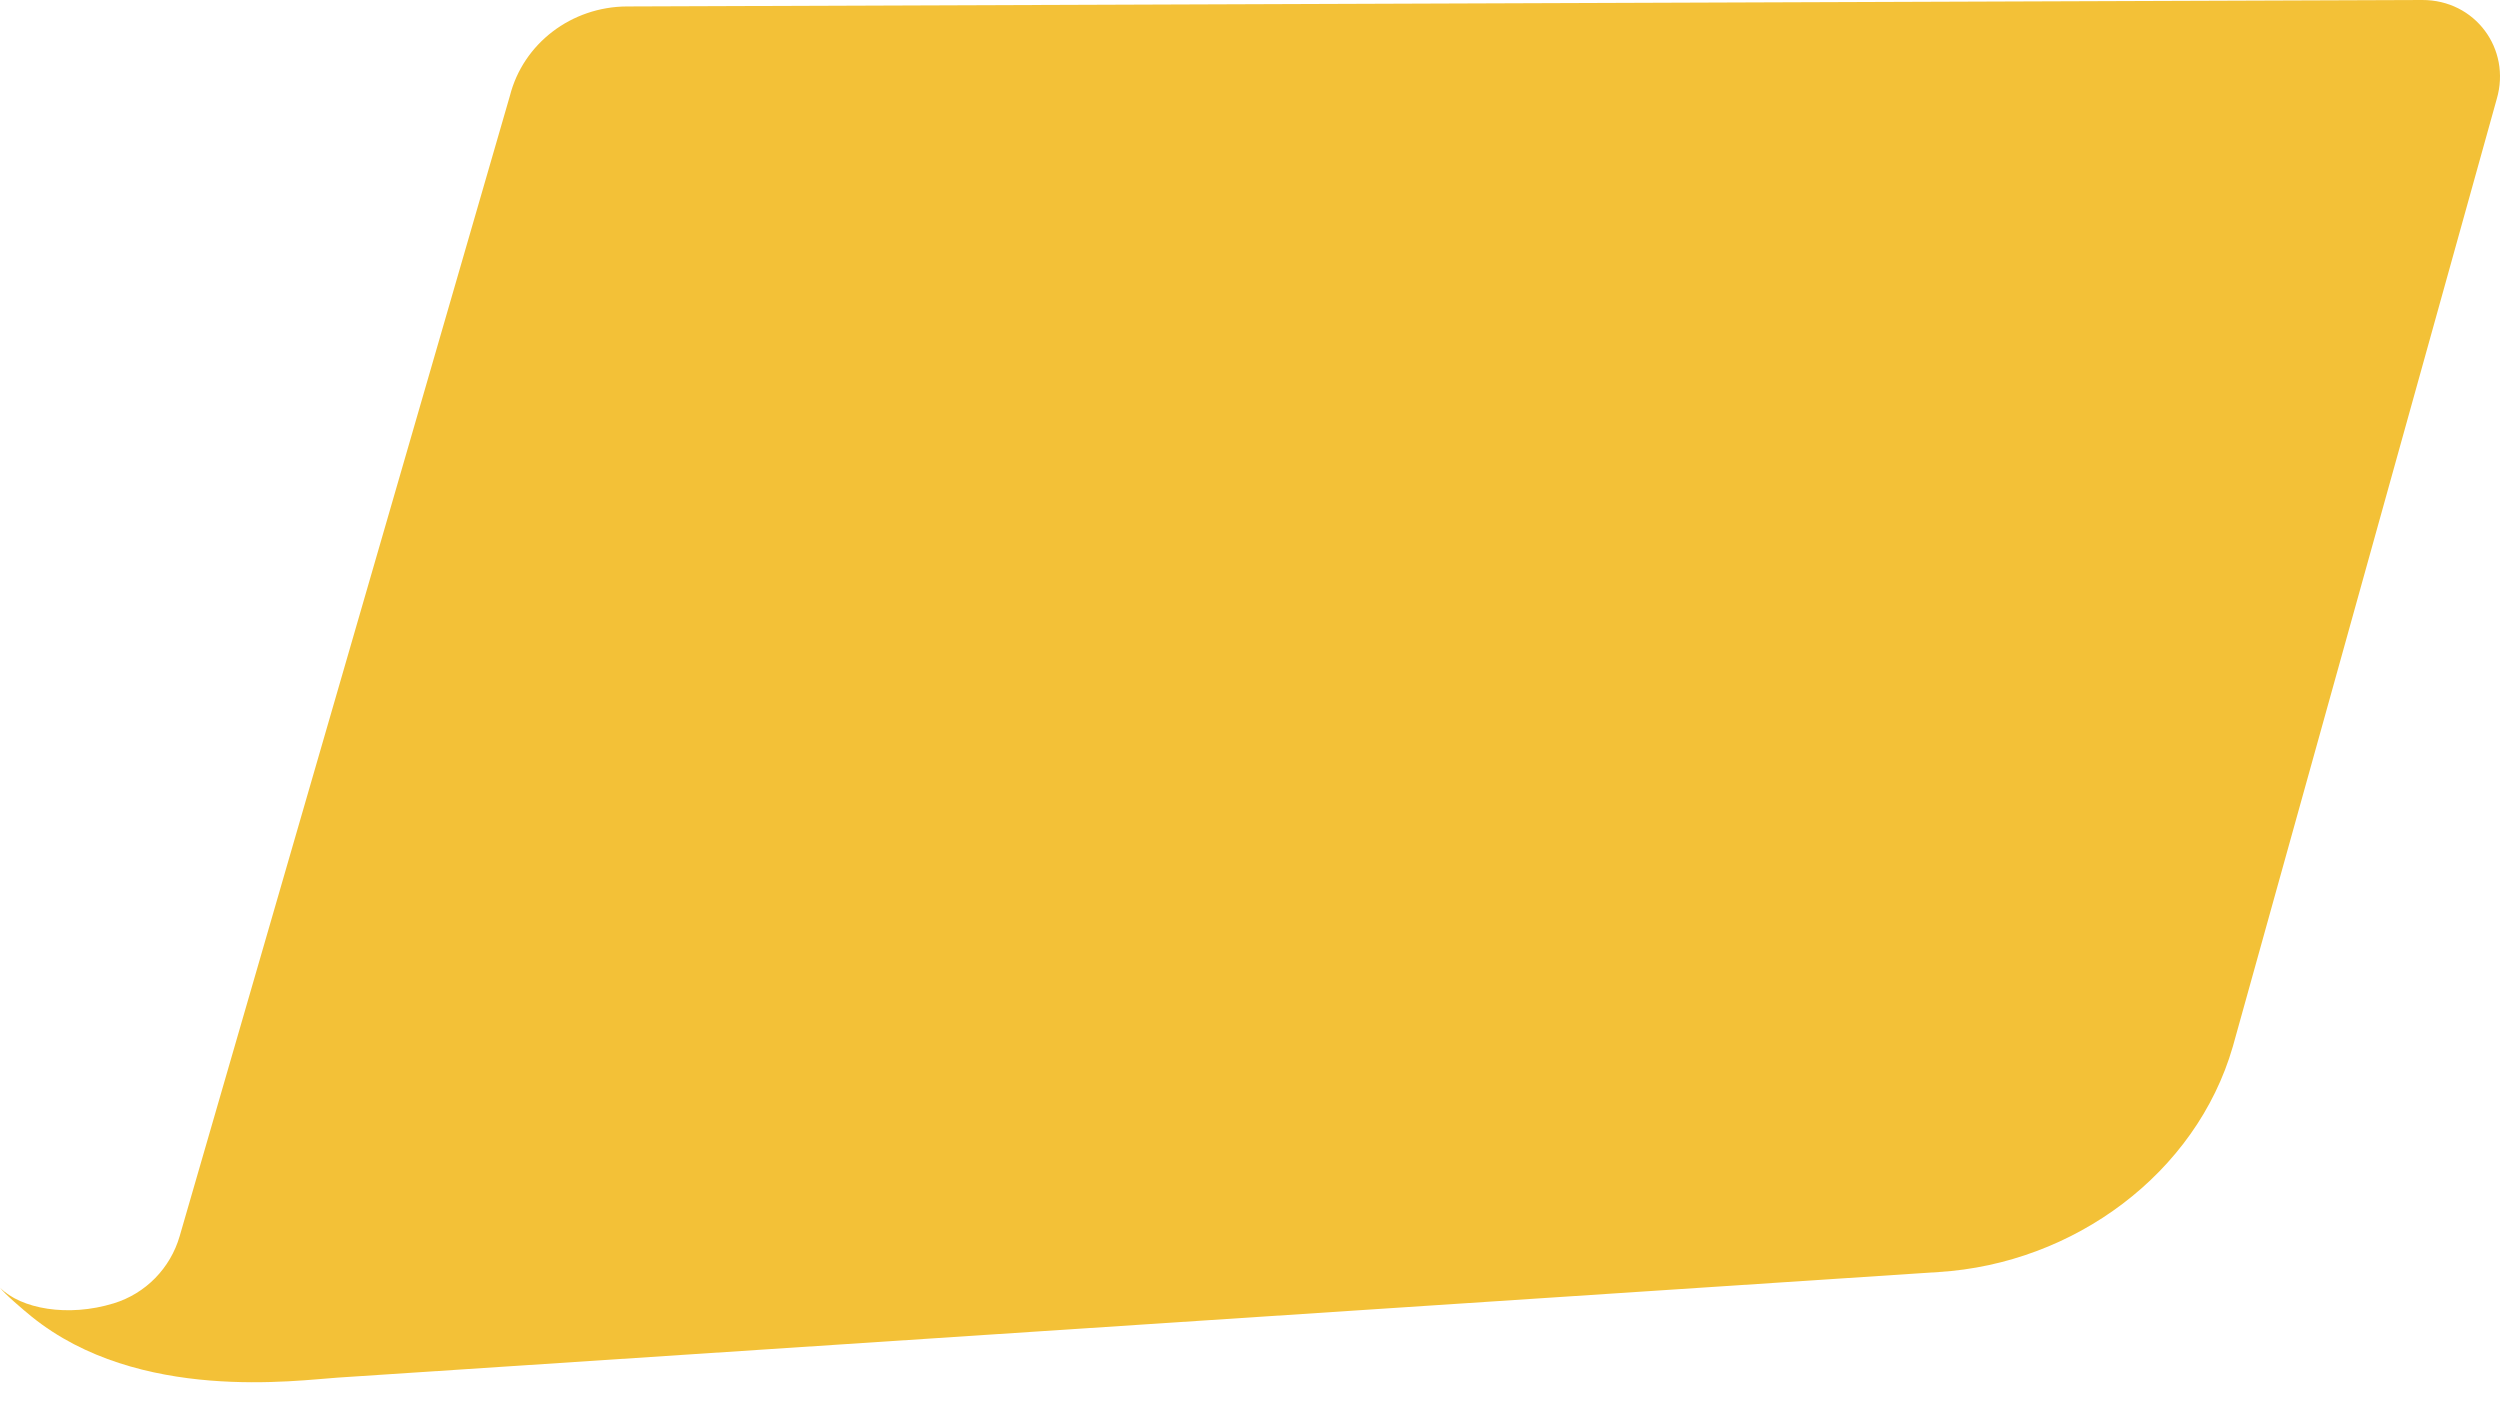 <svg width="48" height="27" viewBox="0 0 48 27" fill="none" xmlns="http://www.w3.org/2000/svg">
<path fill-rule="evenodd" clip-rule="evenodd" d="M42.87 20.095L47.939 1.895C48.215 0.941 47.526 -0.004 46.504 1.0787e-05L12.039 0.124C10.972 0.128 10.045 0.835 9.79 1.84L3.45 23.733C3.272 24.349 2.797 24.836 2.184 25.024C1.303 25.295 0.399 25.129 0 24.723C0.087 24.843 0.451 25.152 0.605 25.277C2.663 26.942 5.72 26.498 6.487 26.45L37.221 24.423C39.821 24.263 42.167 22.527 42.87 20.095" fill="#F3C137"/>
</svg>
